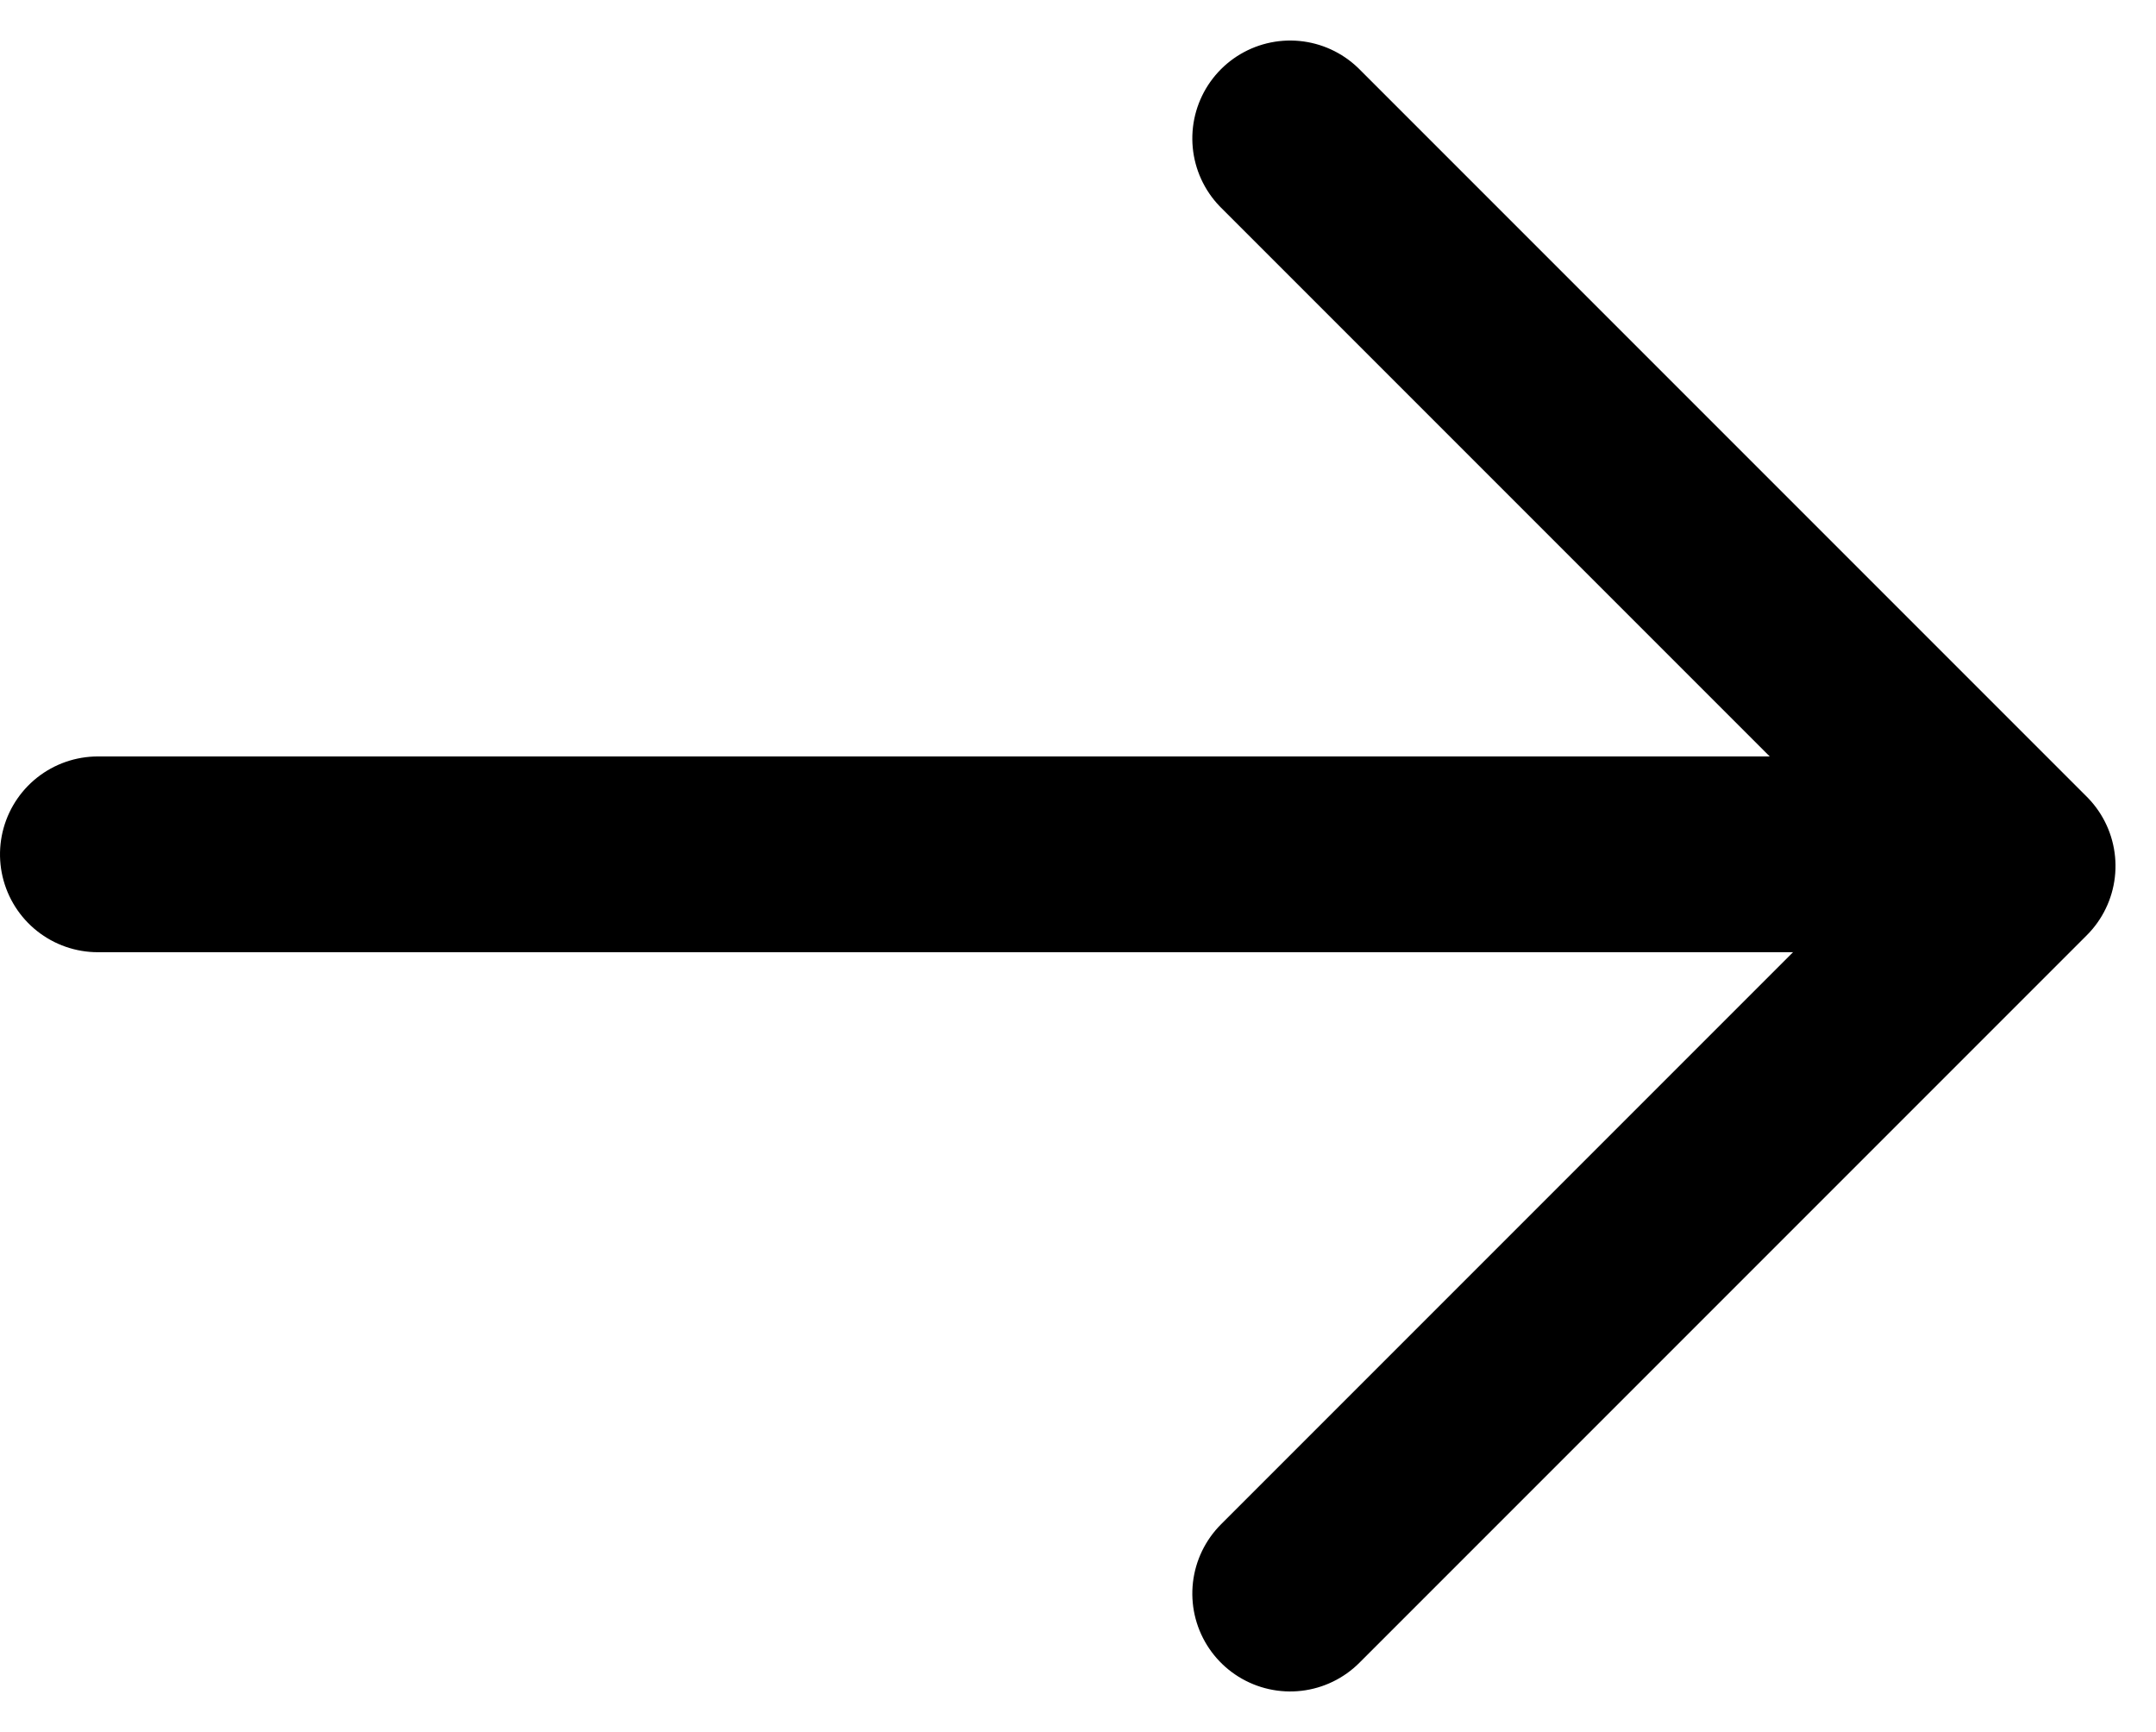 <svg xmlns="http://www.w3.org/2000/svg" width="22.03" height="17.694" viewBox="0 0 22.03 17.694">
  <g id="Group_1333" data-name="Group 1333" transform="translate(-8427.75 969.78) rotate(-90)">
    <path id="Path_80" data-name="Path 80" d="M1662.126,1665.817h10.512v10.512" transform="translate(3321.577 8443.543) rotate(135)" fill="none" stroke="#000" stroke-linecap="round" stroke-linejoin="round" stroke-width="2"/>
    <path id="Path_82" data-name="Path 82" d="M1856.052,2966.5v18.75" transform="translate(-895 5462.25)" fill="none" stroke="#000" stroke-linecap="round" stroke-width="2"/>
  </g>
</svg>

